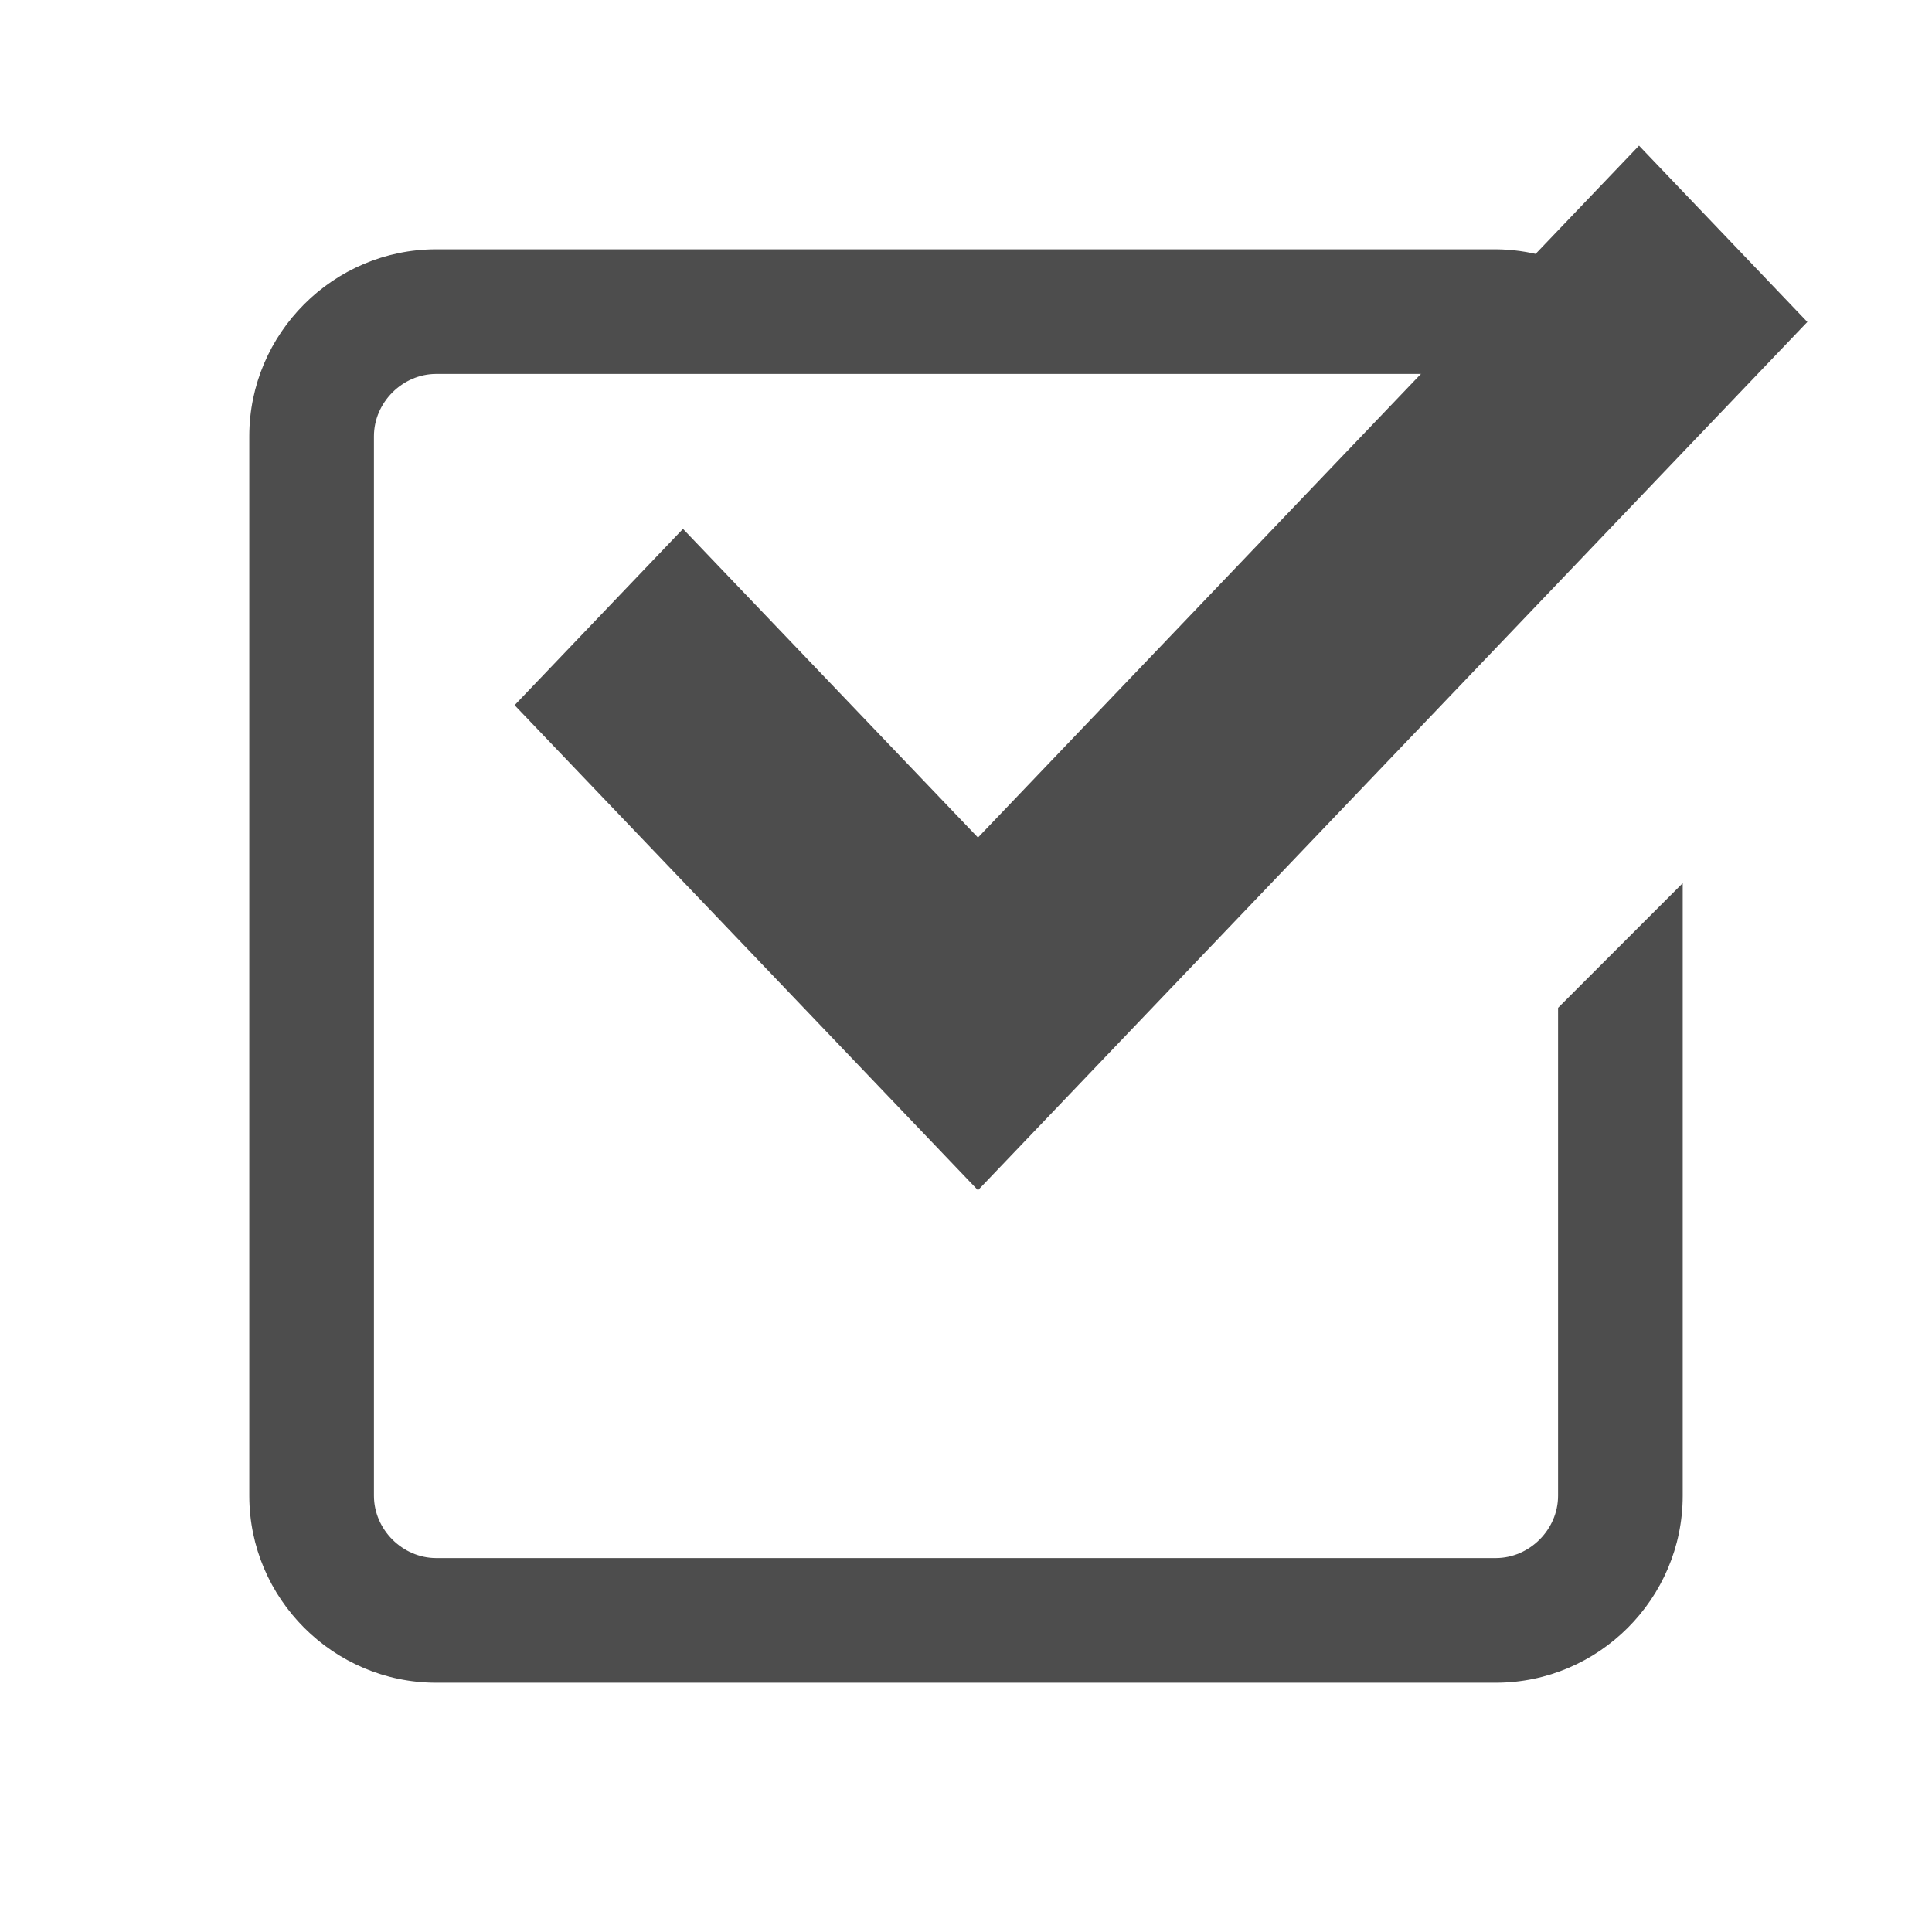 <svg width="31" height="31" viewBox="0 0 31 31" fill="none" xmlns="http://www.w3.org/2000/svg">
<path d="M10.959 8.486L8.257 11.315L15.692 19.098L29 5.166L26.299 2.337L15.692 13.439L10.959 8.486Z" fill="#4D4D4D"/>
<g filter="url(#filter0_d)">
<path d="M25 20C25 20.542 24.542 21 24 21H7C6.458 21 6 20.542 6 20V3C6 2.458 6.458 2 7 2H23.908L25.493 0.415C25.041 0.147 24.526 0.003 24 0H7C5.35 0 4 1.35 4 3V20C4 21.65 5.35 23 7 23H24C25.65 23 27 21.65 27 20V10.171L25 12.171V20Z" fill="#4D4D4D"/>
</g>
<defs>
<filter id="filter0_d" x="0" y="0" width="31" height="31" filterUnits="userSpaceOnUse" color-interpolation-filters="sRGB">
<feFlood flood-opacity="0" result="BackgroundImageFix"/>
<feColorMatrix in="SourceAlpha" type="matrix" values="0 0 0 0 0 0 0 0 0 0 0 0 0 0 0 0 0 0 127 0"/>
<feOffset dy="4"/>
<feGaussianBlur stdDeviation="2"/>
<feColorMatrix type="matrix" values="0 0 0 0 0 0 0 0 0 0 0 0 0 0 0 0 0 0 0.25 0"/>
<feBlend mode="normal" in2="BackgroundImageFix" result="effect1_dropShadow"/>
<feBlend mode="normal" in="SourceGraphic" in2="effect1_dropShadow" result="shape"/>
</filter>
</defs>
</svg>
